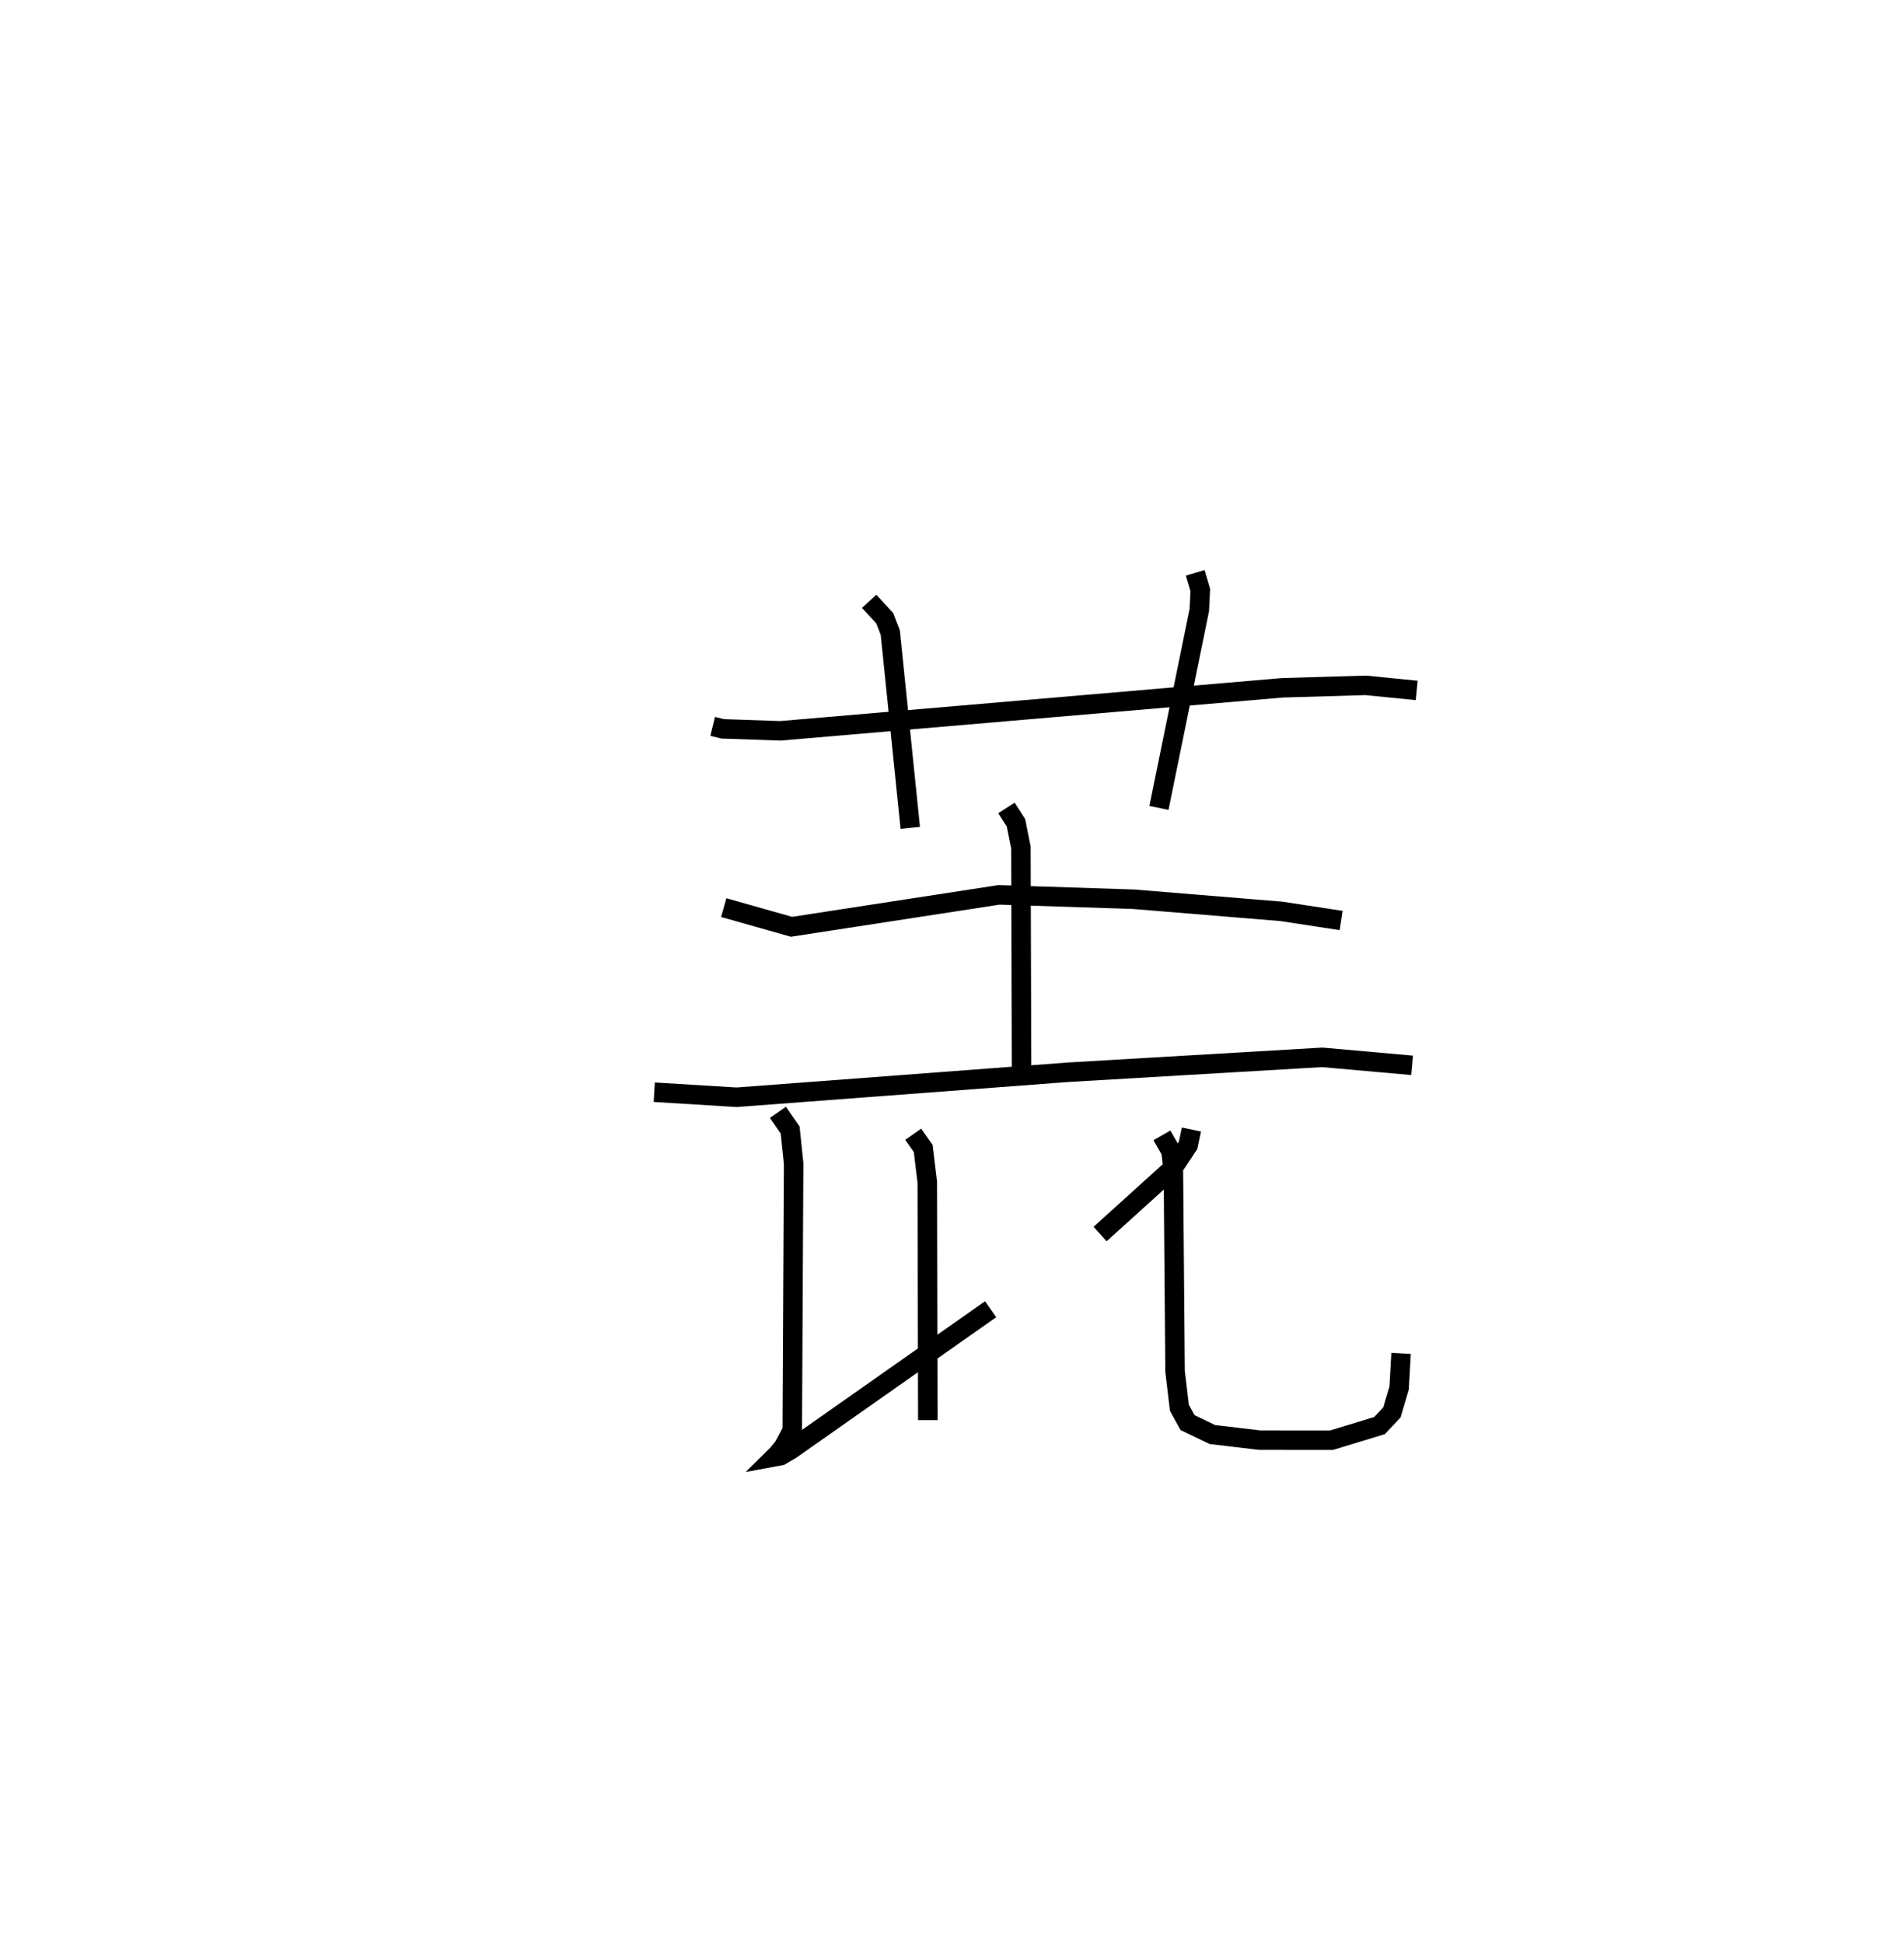 <?xml version="1.0" encoding="utf-8" ?>
<svg baseProfile="full" height="99.716" version="1.1" width="97.683" xmlns="http://www.w3.org/2000/svg" xmlns:ev="http://www.w3.org/2001/xml-events" xmlns:xlink="http://www.w3.org/1999/xlink"><defs /><rect fill="white" height="99.716" width="97.683" x="0" y="0" /><path d="M25,25 m0.0,0.0 m11.563,12.259 l0.512,0.126 2.959,0.102 l25.76,-2.207 4.27,-0.126 l2.619,0.261 m-28.092,-4.573 l0.802,0.873 0.282,0.734 l1.025,10.014 m14.619,-13.082 l0.261,0.887 -0.051,1.022 l-2.071,10.151 m-22.328,5.114 l3.477,0.984 10.646,-1.638 l6.913,0.225 7.575,0.622 l3.065,0.468 m-17.171,-5.773 l0.488,0.761 0.253,1.267 l0.033,11.343 m-18.843,1.21 l4.227,0.259 17.002,-1.283 l13.04,-0.765 4.612,0.41 m-32.538,2.412 l0.628,0.904 0.179,1.722 l-0.07,13.688 -0.44,0.833 l-0.31,0.384 -0.13,0.128 l0.285,-0.053 0.532,-0.312 l10.24,-7.196 m10.302,-9.219 l-0.17,0.809 -0.781,1.175 l-3.735,3.379 m-9.588,-5.119 l0.513,0.729 0.209,1.737 l0.027,12.197 m12.01,-14.606 l0.466,0.815 0.124,1.054 l0.085,10.232 0.222,1.871 l0.42,0.763 1.273,0.611 l2.42,0.287 3.696,0.003 l2.459,-0.749 0.635,-0.676 l0.371,-1.253 0.1,-1.775 " fill="none" stroke="black" stroke-width="1" /></svg>
